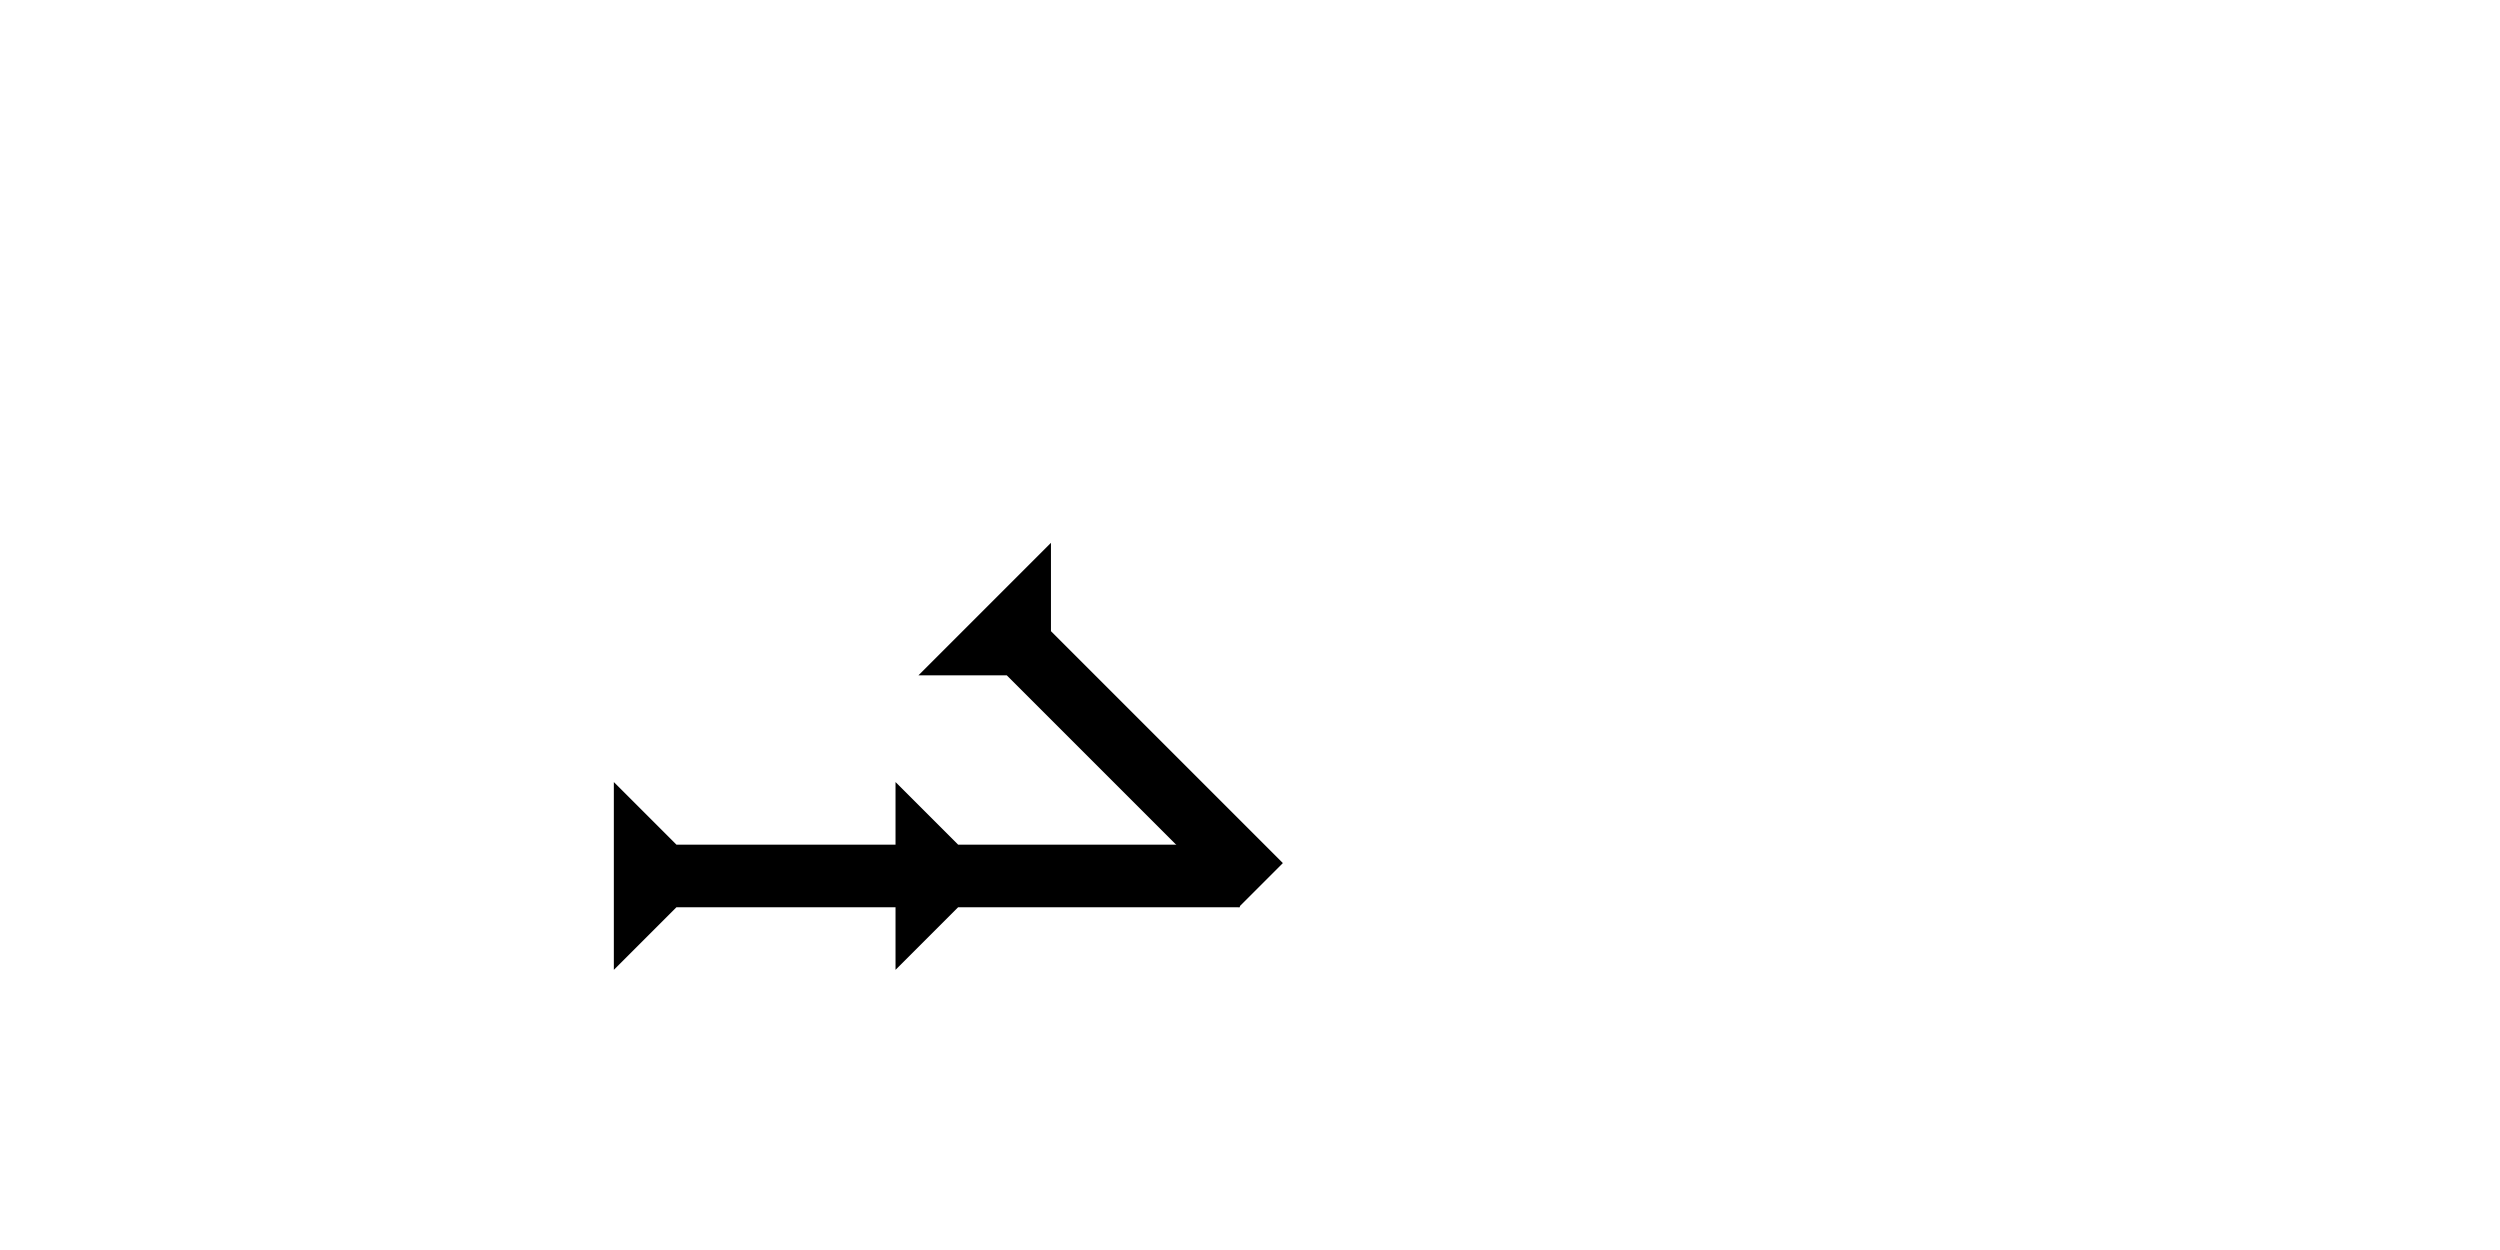 <?xml version="1.0" encoding="UTF-8" standalone="no"?>
<svg
   xmlns:dc="http://purl.org/dc/elements/1.1/"
   xmlns:cc="http://creativecommons.org/ns#"
   xmlns:rdf="http://www.w3.org/1999/02/22-rdf-syntax-ns#"
   xmlns:svg="http://www.w3.org/2000/svg"
   xmlns="http://www.w3.org/2000/svg"
   width="160"
   height="80"
   viewBox="0 0 42.333 21.167"
   version="1.1"
   id="svg8">
  <defs
     id="defs2" />
  <g
     id="layer1">
    <polygon
       points="12,0 8,4 8,18 12,18 8,22 8,40 4,40 4,22 0,18 4,18 4,4 0,0 "
       style="fill:black"
       id="polygon851"
       transform="matrix(0,-0.265,0.265,0,10.394,16.423)">
      <title
         id="title943">Right Horizontal Head-to-Tail Mark, RHHT</title>
    </polygon>
    <g
       id="g914"
       transform="matrix(0.187,-0.187,0.187,0.187,15.552,11.436)">
      <title
         id="title910">Right Down Diagonal Mark, RDD</title>
      <polygon
         points="12,0 8,4 8,25 4,25 4,4 0,0 "
         style="fill:black"
         id="polygon912" />
    </g>
    
  </g>
</svg>
